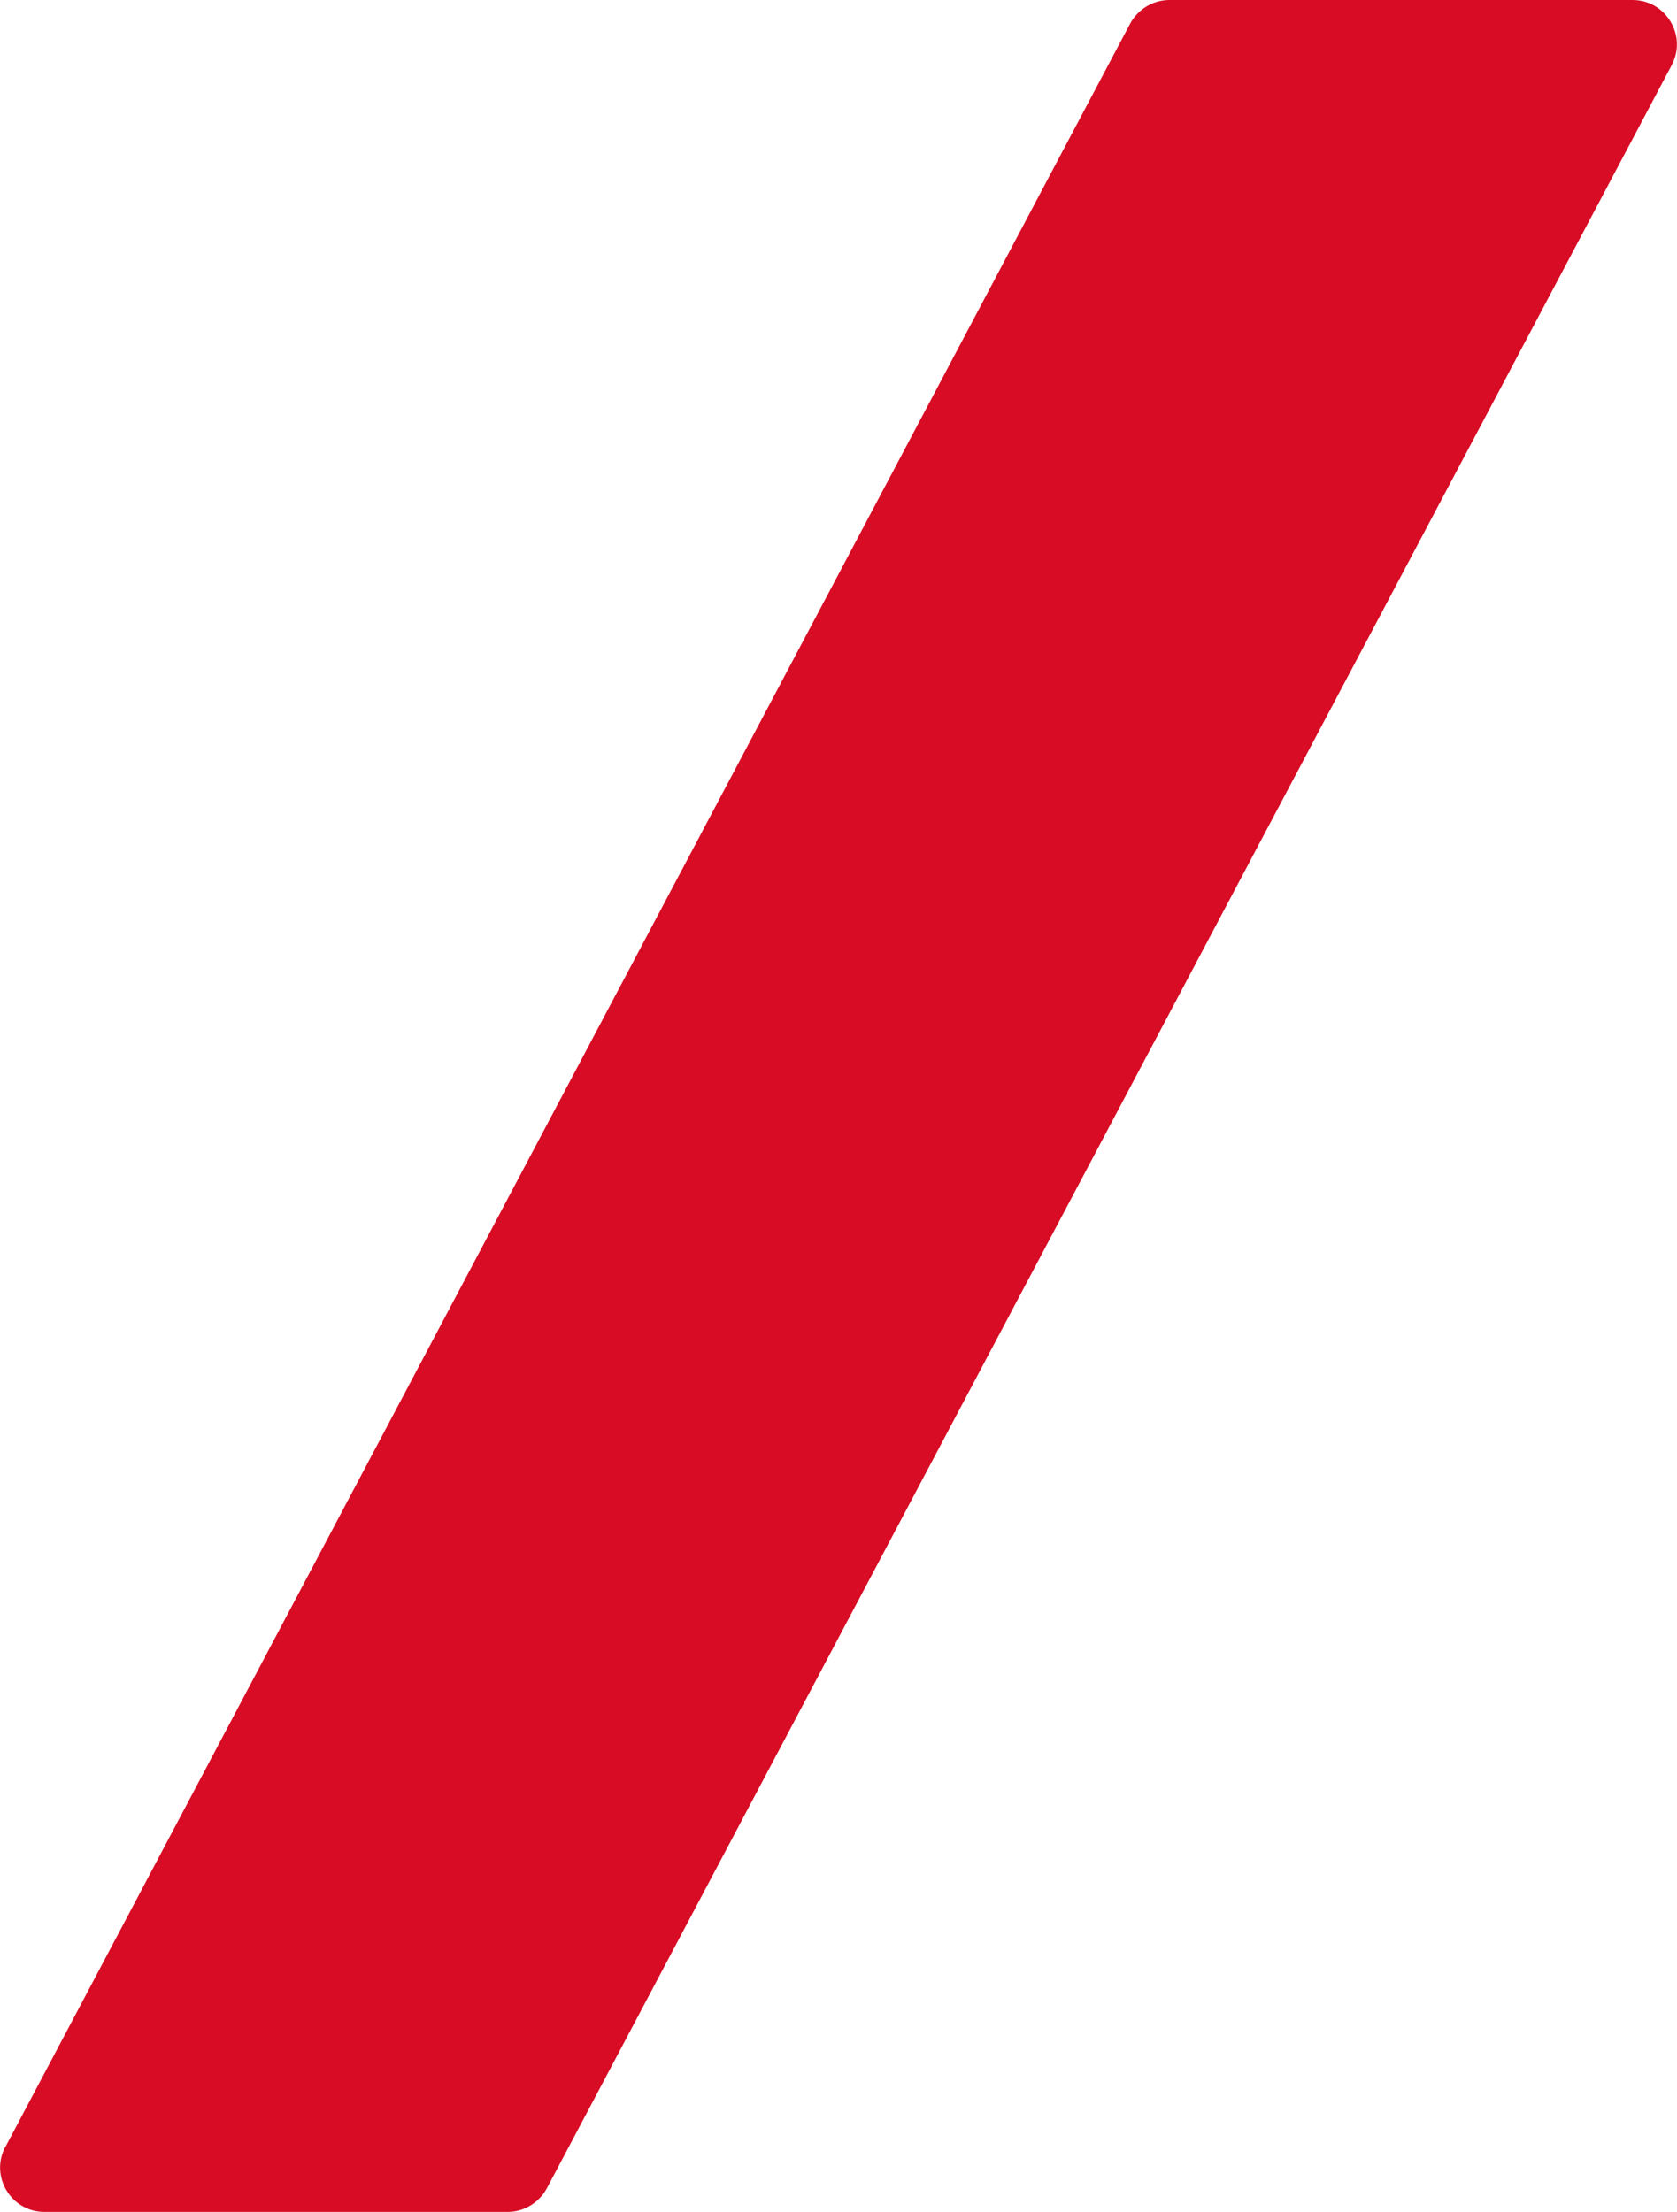<?xml version="1.0" encoding="UTF-8"?>
<svg id="_レイヤー_2" data-name="レイヤー 2" xmlns="http://www.w3.org/2000/svg" viewBox="0 0 53.52 70.59">
  <defs>
    <style>
      .cls-1 {
        fill: #d80c24;
      }
    </style>
  </defs>
  <g id="_レイヤー_1-2" data-name="レイヤー 1">
    <path class="cls-1" d="m.17,68.51L36.07.75c.25-.46.73-.75,1.25-.75h14.78c1.07,0,1.75,1.14,1.25,2.08L17.45,69.83c-.25.46-.73.75-1.25.75H1.42c-1.07,0-1.75-1.14-1.25-2.08Z"/>
  </g>
</svg>